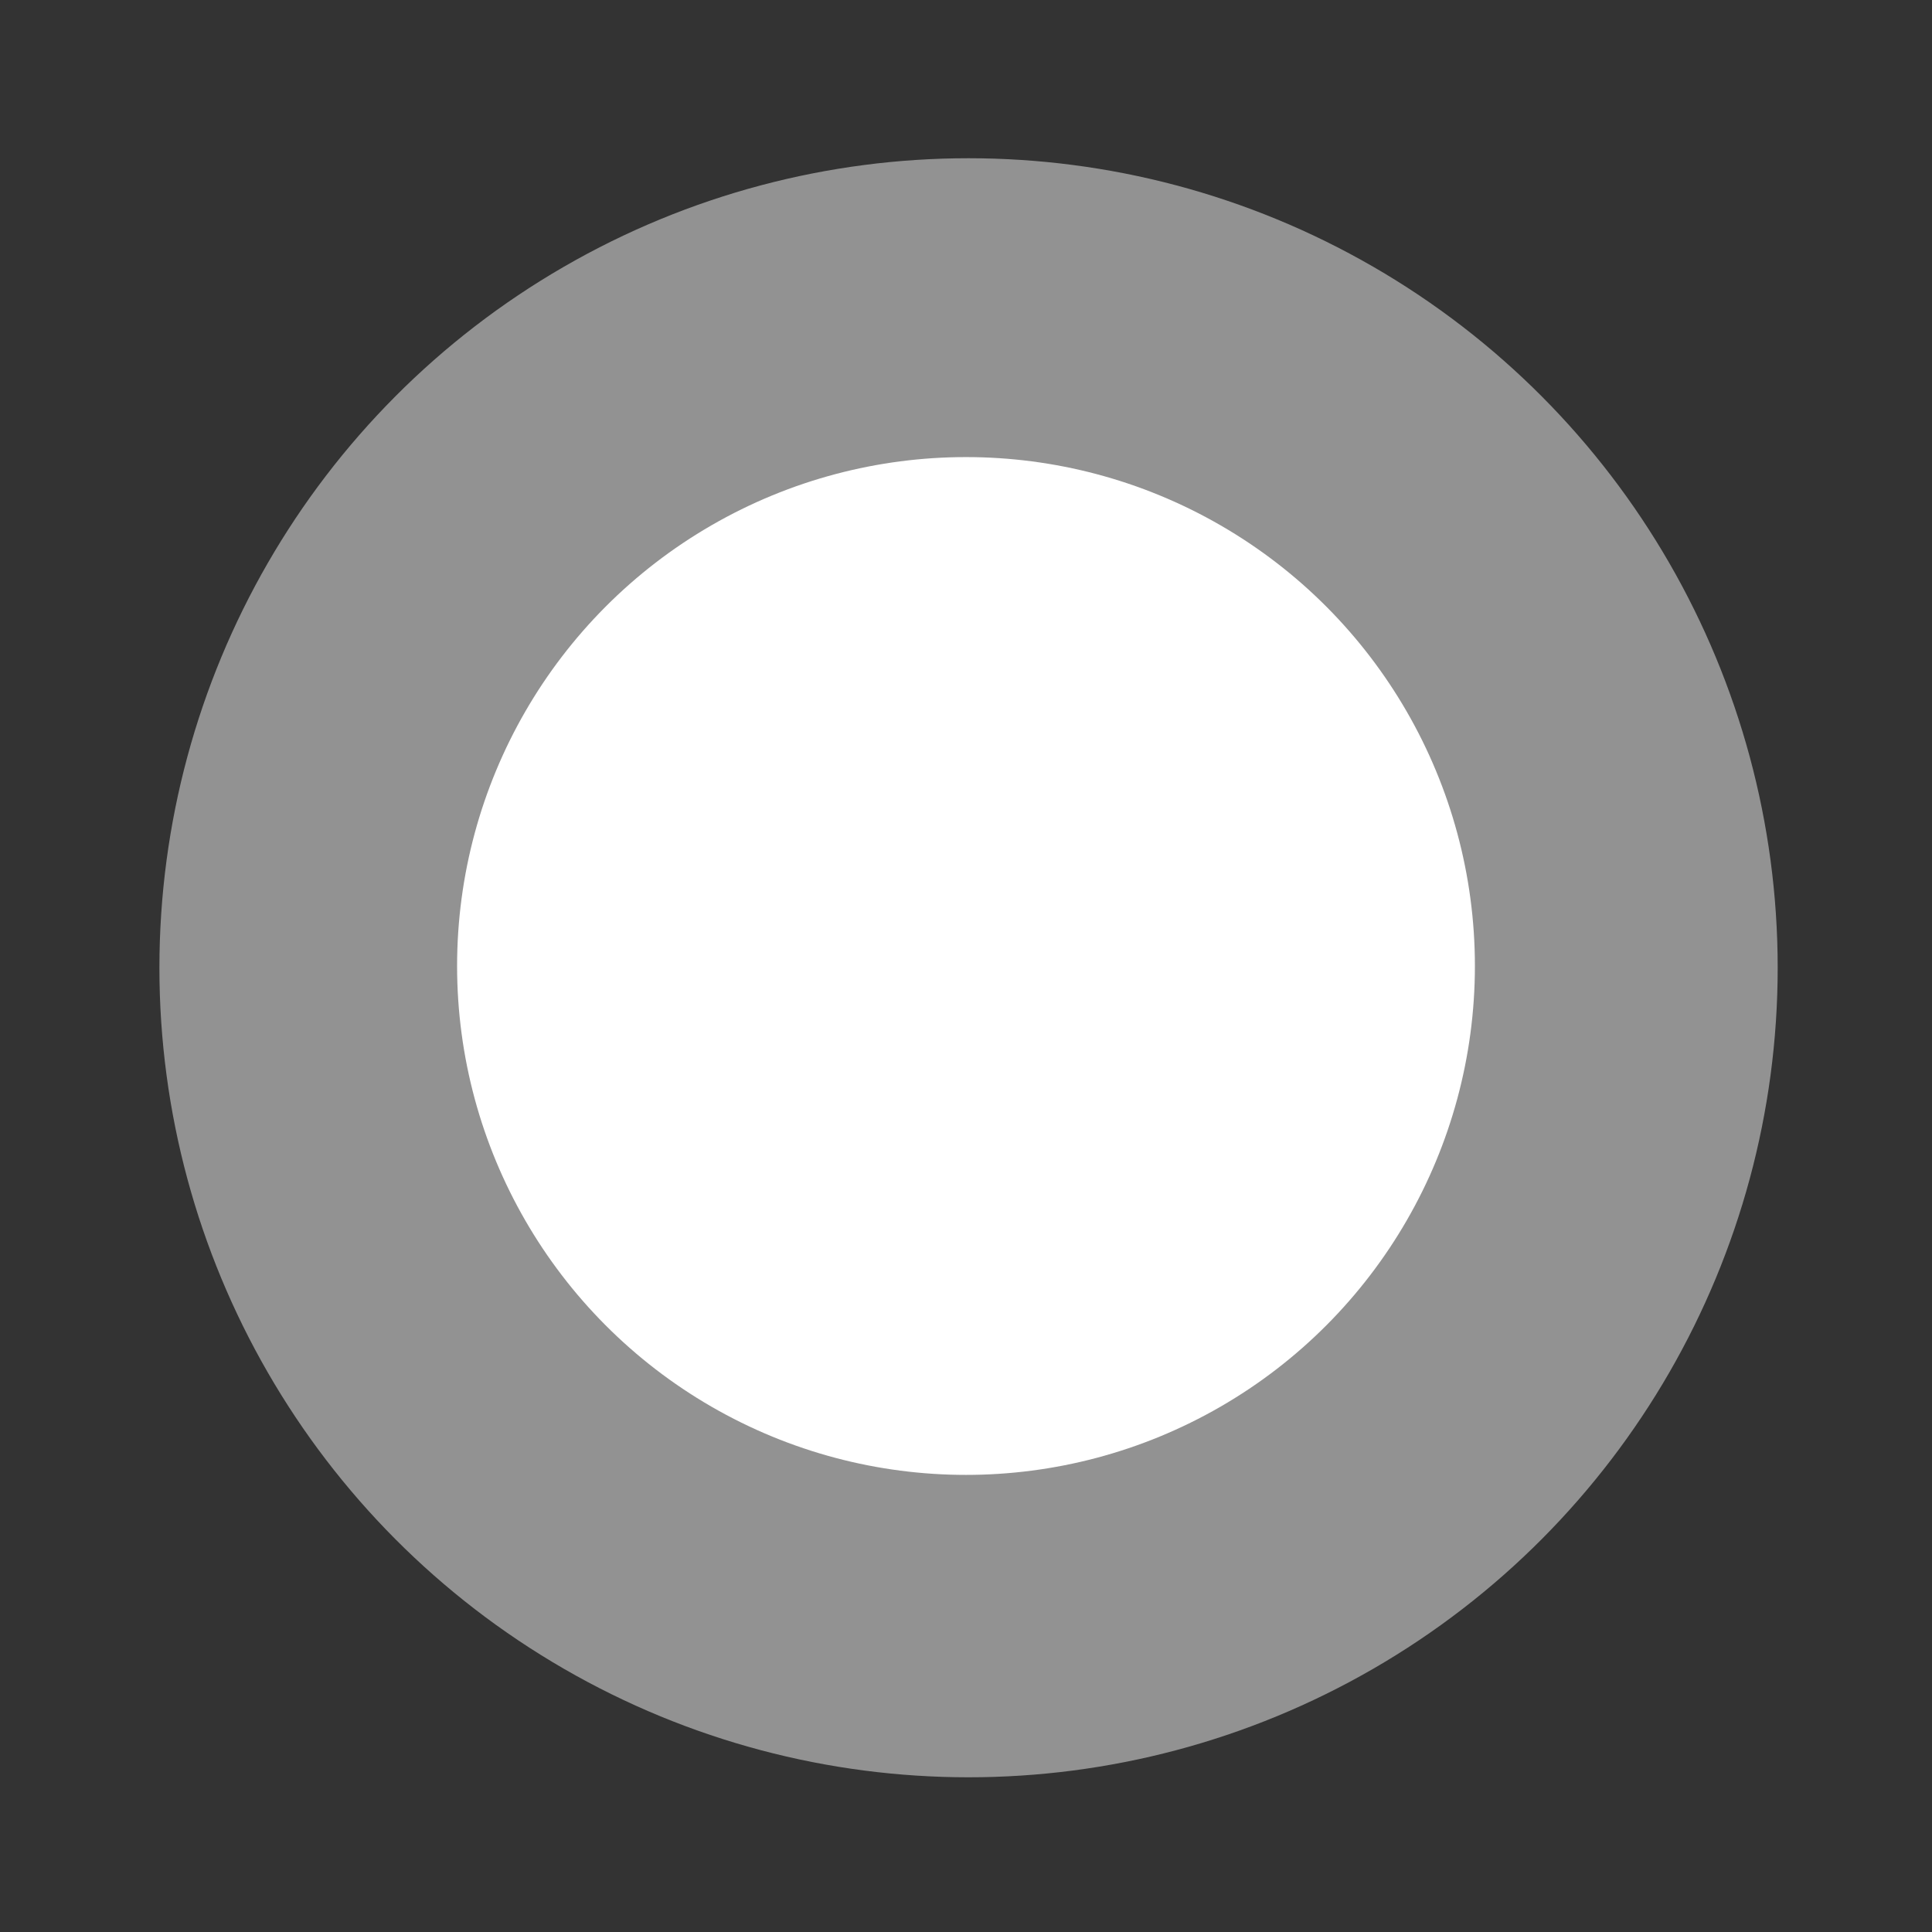 <?xml version="1.0" encoding="UTF-8" standalone="no"?>
<!DOCTYPE svg PUBLIC "-//W3C//DTD SVG 1.1//EN" "http://www.w3.org/Graphics/SVG/1.1/DTD/svg11.dtd">
<svg width="100%" height="100%" viewBox="0 0 100 100" version="1.1" xmlns="http://www.w3.org/2000/svg" xmlns:xlink="http://www.w3.org/1999/xlink" xml:space="preserve" xmlns:serif="http://www.serif.com/" style="fill-rule:evenodd;clip-rule:evenodd;stroke-linejoin:round;stroke-miterlimit:2;">
    <rect x="0" y="0" width="100" height="100" fill="#333333" stroke="none"/>
    <g transform="matrix(1,0,0,1,-707.9,-7.636)">
        <g id="wheel_peg" transform="matrix(1.001,0,0,0.997,209.478,-60.818)">
            <rect x="498.053" y="68.682" width="99.926" height="100.333" style="fill:none;"/>
            <g transform="matrix(1.112,0,0,1.117,-61.37,-12.904)">
                <circle cx="548" cy="118" r="37.625" style="fill:rgb(146,146,146);"/>
            </g>
            <g transform="matrix(0.999,0,0,1.003,0.422,0.456)">
                <circle cx="548" cy="118" r="26.341" style="fill:white;"/>
            </g>
        </g>
    </g>
</svg>
